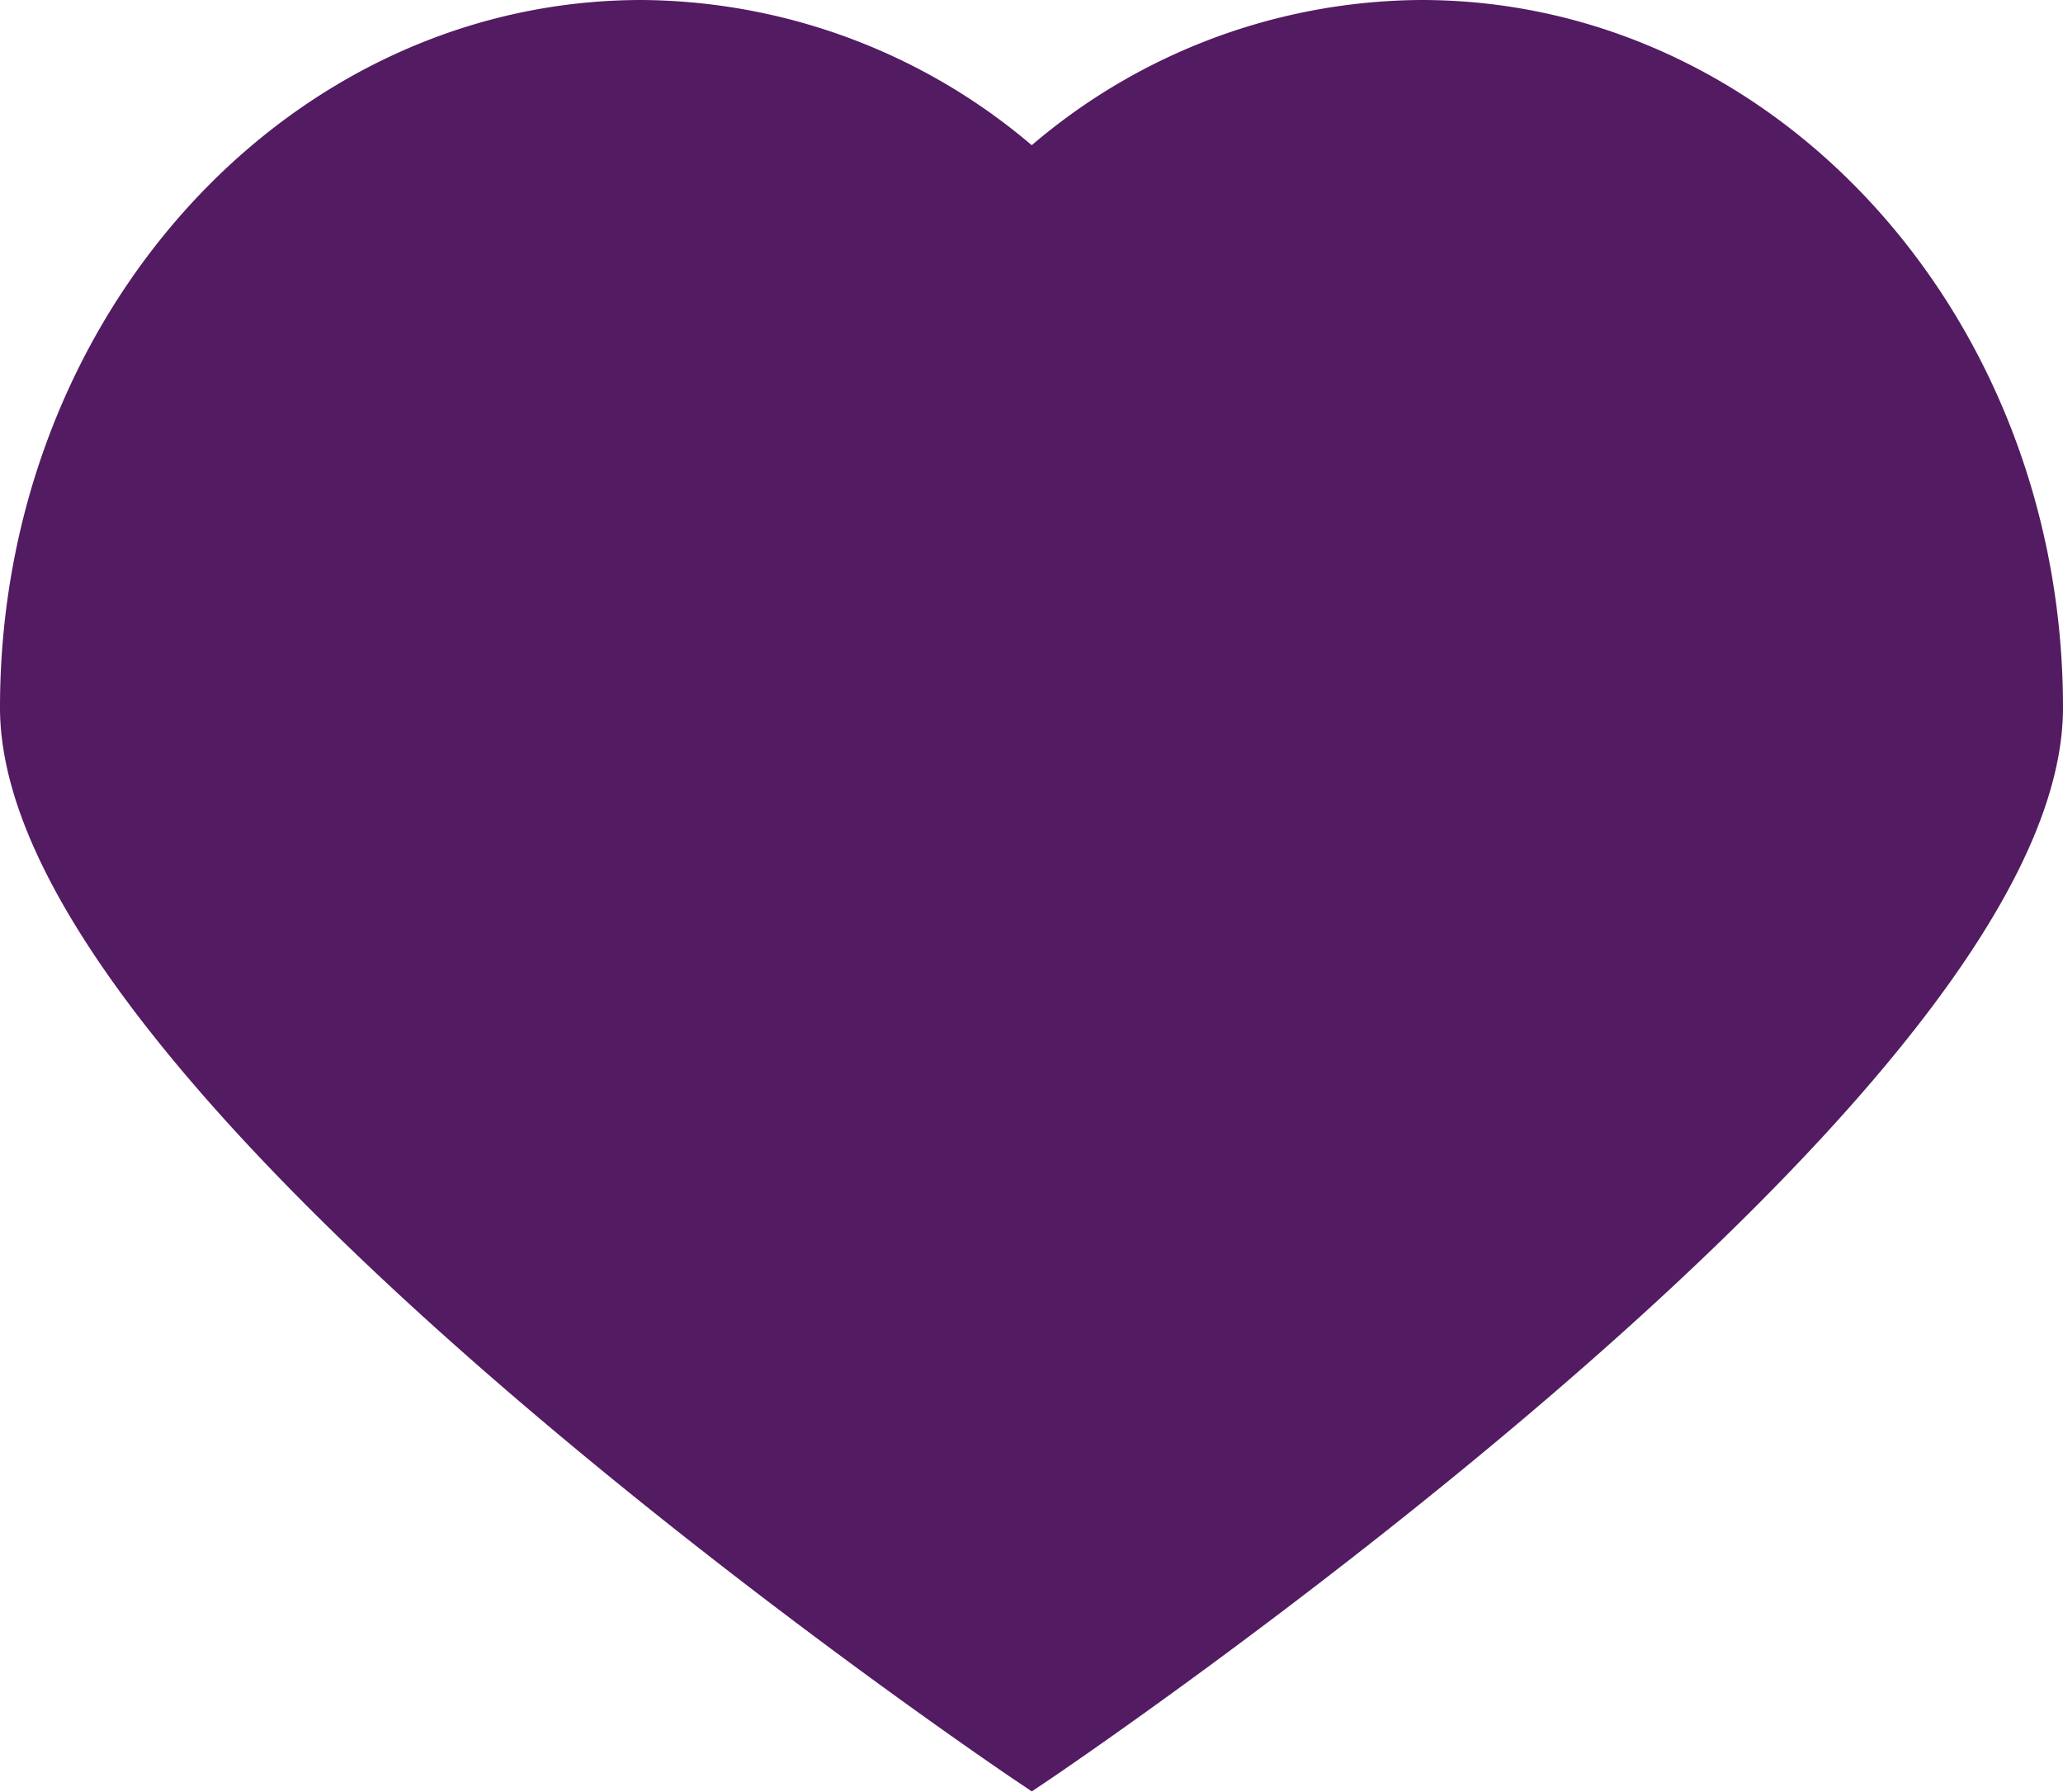<svg data-name="Слой 1" xmlns="http://www.w3.org/2000/svg" viewBox="0 0 35.65 30.97"><defs><clipPath id="a"><path fill="none" d="M0 0h35.65v30.97H0z"/></clipPath></defs><g clip-path="url(#a)"><path d="M35.15 12.23C35.15 5.75 30.41.5 24.56.5a9.94 9.94 0 0 0-6.73 2.68A10 10 0 0 0 11.09.5C5.24.5.5 5.75.5 12.23s17.33 18.13 17.33 18.13 17.32-11.65 17.32-18.13" fill="#531b62"/><path d="M35.15 12.23C35.15 5.75 30.41.5 24.56.5a9.94 9.94 0 0 0-6.73 2.68A10 10 0 0 0 11.09.5C5.24.5.5 5.75.5 12.23s17.33 18.13 17.33 18.13 17.32-11.65 17.32-18.13z" stroke="#531b62" fill="none"/></g></svg>